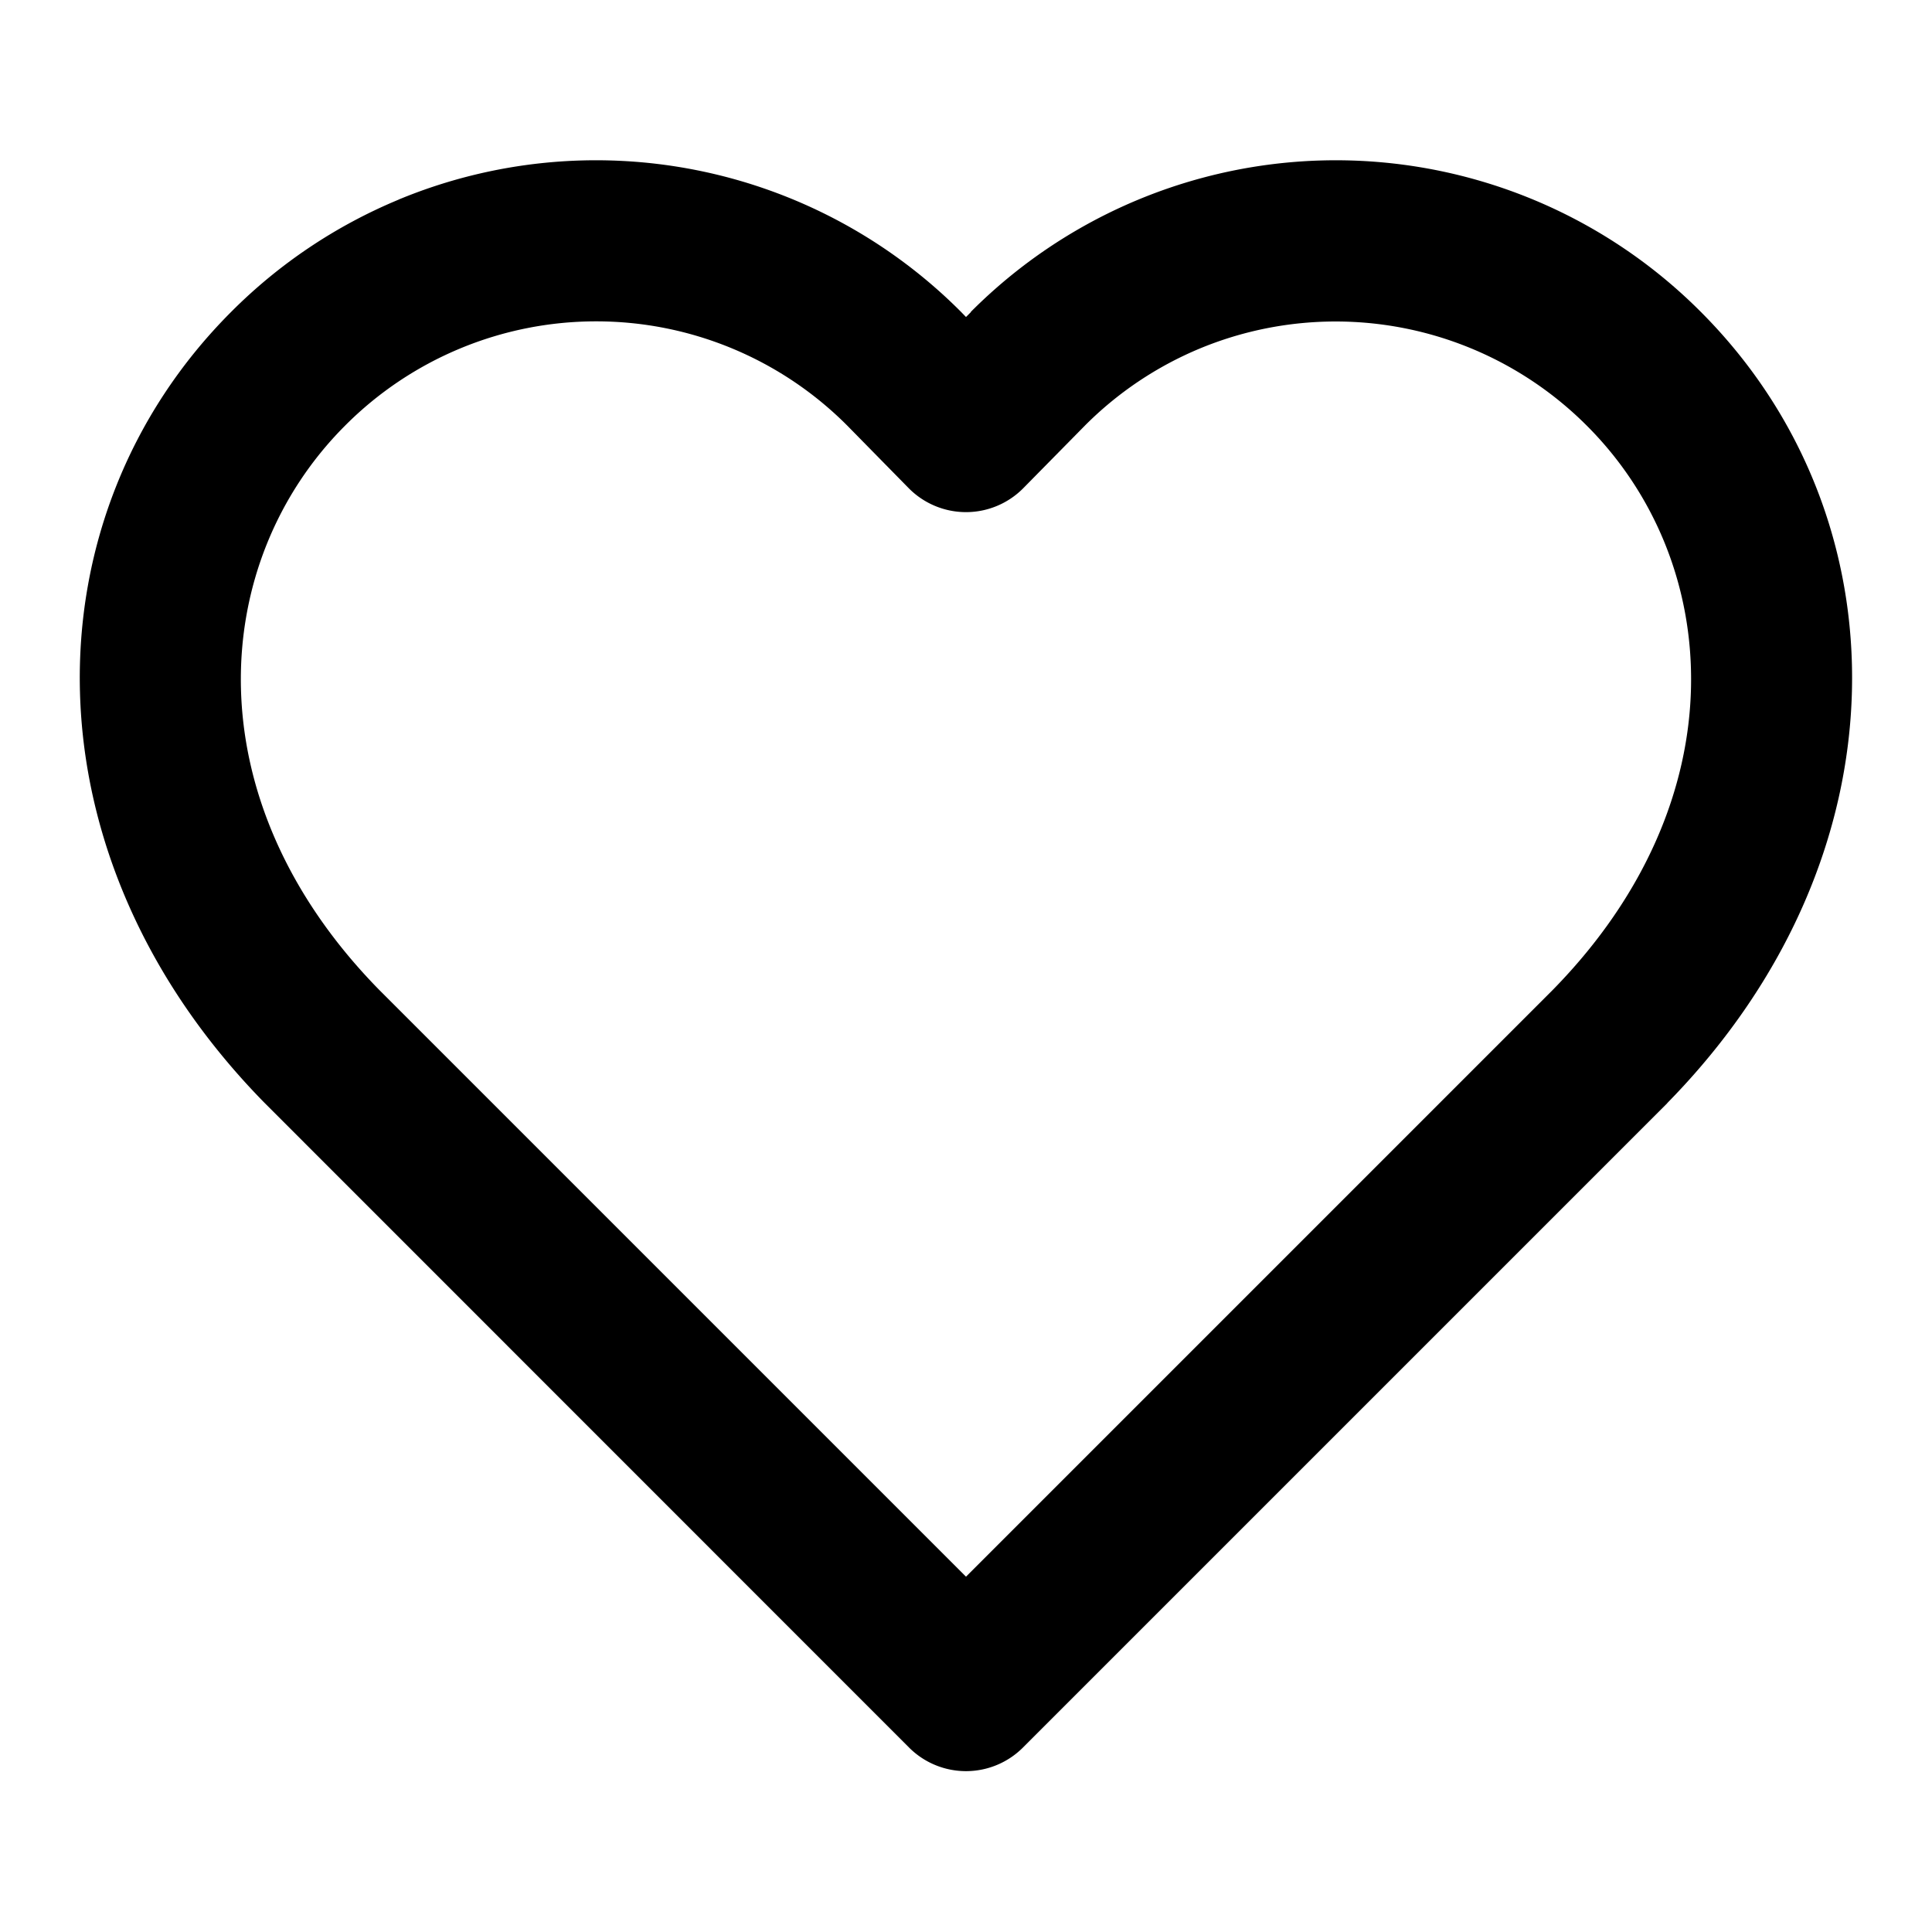 <svg xmlns="http://www.w3.org/2000/svg" width="12" height="12" fill="none" viewBox="0 0 12 12">
  <path fill="#000" fill-rule="evenodd" d="M2.475 1.24a3.2 3.2 0 0 1 3.494.697l.002.002.029.03.03-.03v-.002a3.2 3.2 0 0 1 4.534 0c1.272 1.273 1.3 3.377-.207 4.913l-.003.004-4 4a.5.5 0 0 1-.708 0L1.643 6.85C.135 5.314.163 3.21 1.436 1.937a3.2 3.2 0 0 1 1.04-.697Zm1.228.756a2.2 2.2 0 0 0-1.559.647c-.847.847-.95 2.322.211 3.505L6 9.793l3.645-3.645c1.16-1.183 1.058-2.658.211-3.504a2.204 2.204 0 0 0-2.402-.48 2.2 2.2 0 0 0-.714.478l-.384.39a.5.5 0 0 1-.712 0l-.383-.39a2.2 2.2 0 0 0-1.558-.646Z" clip-rule="evenodd"/>
</svg>
